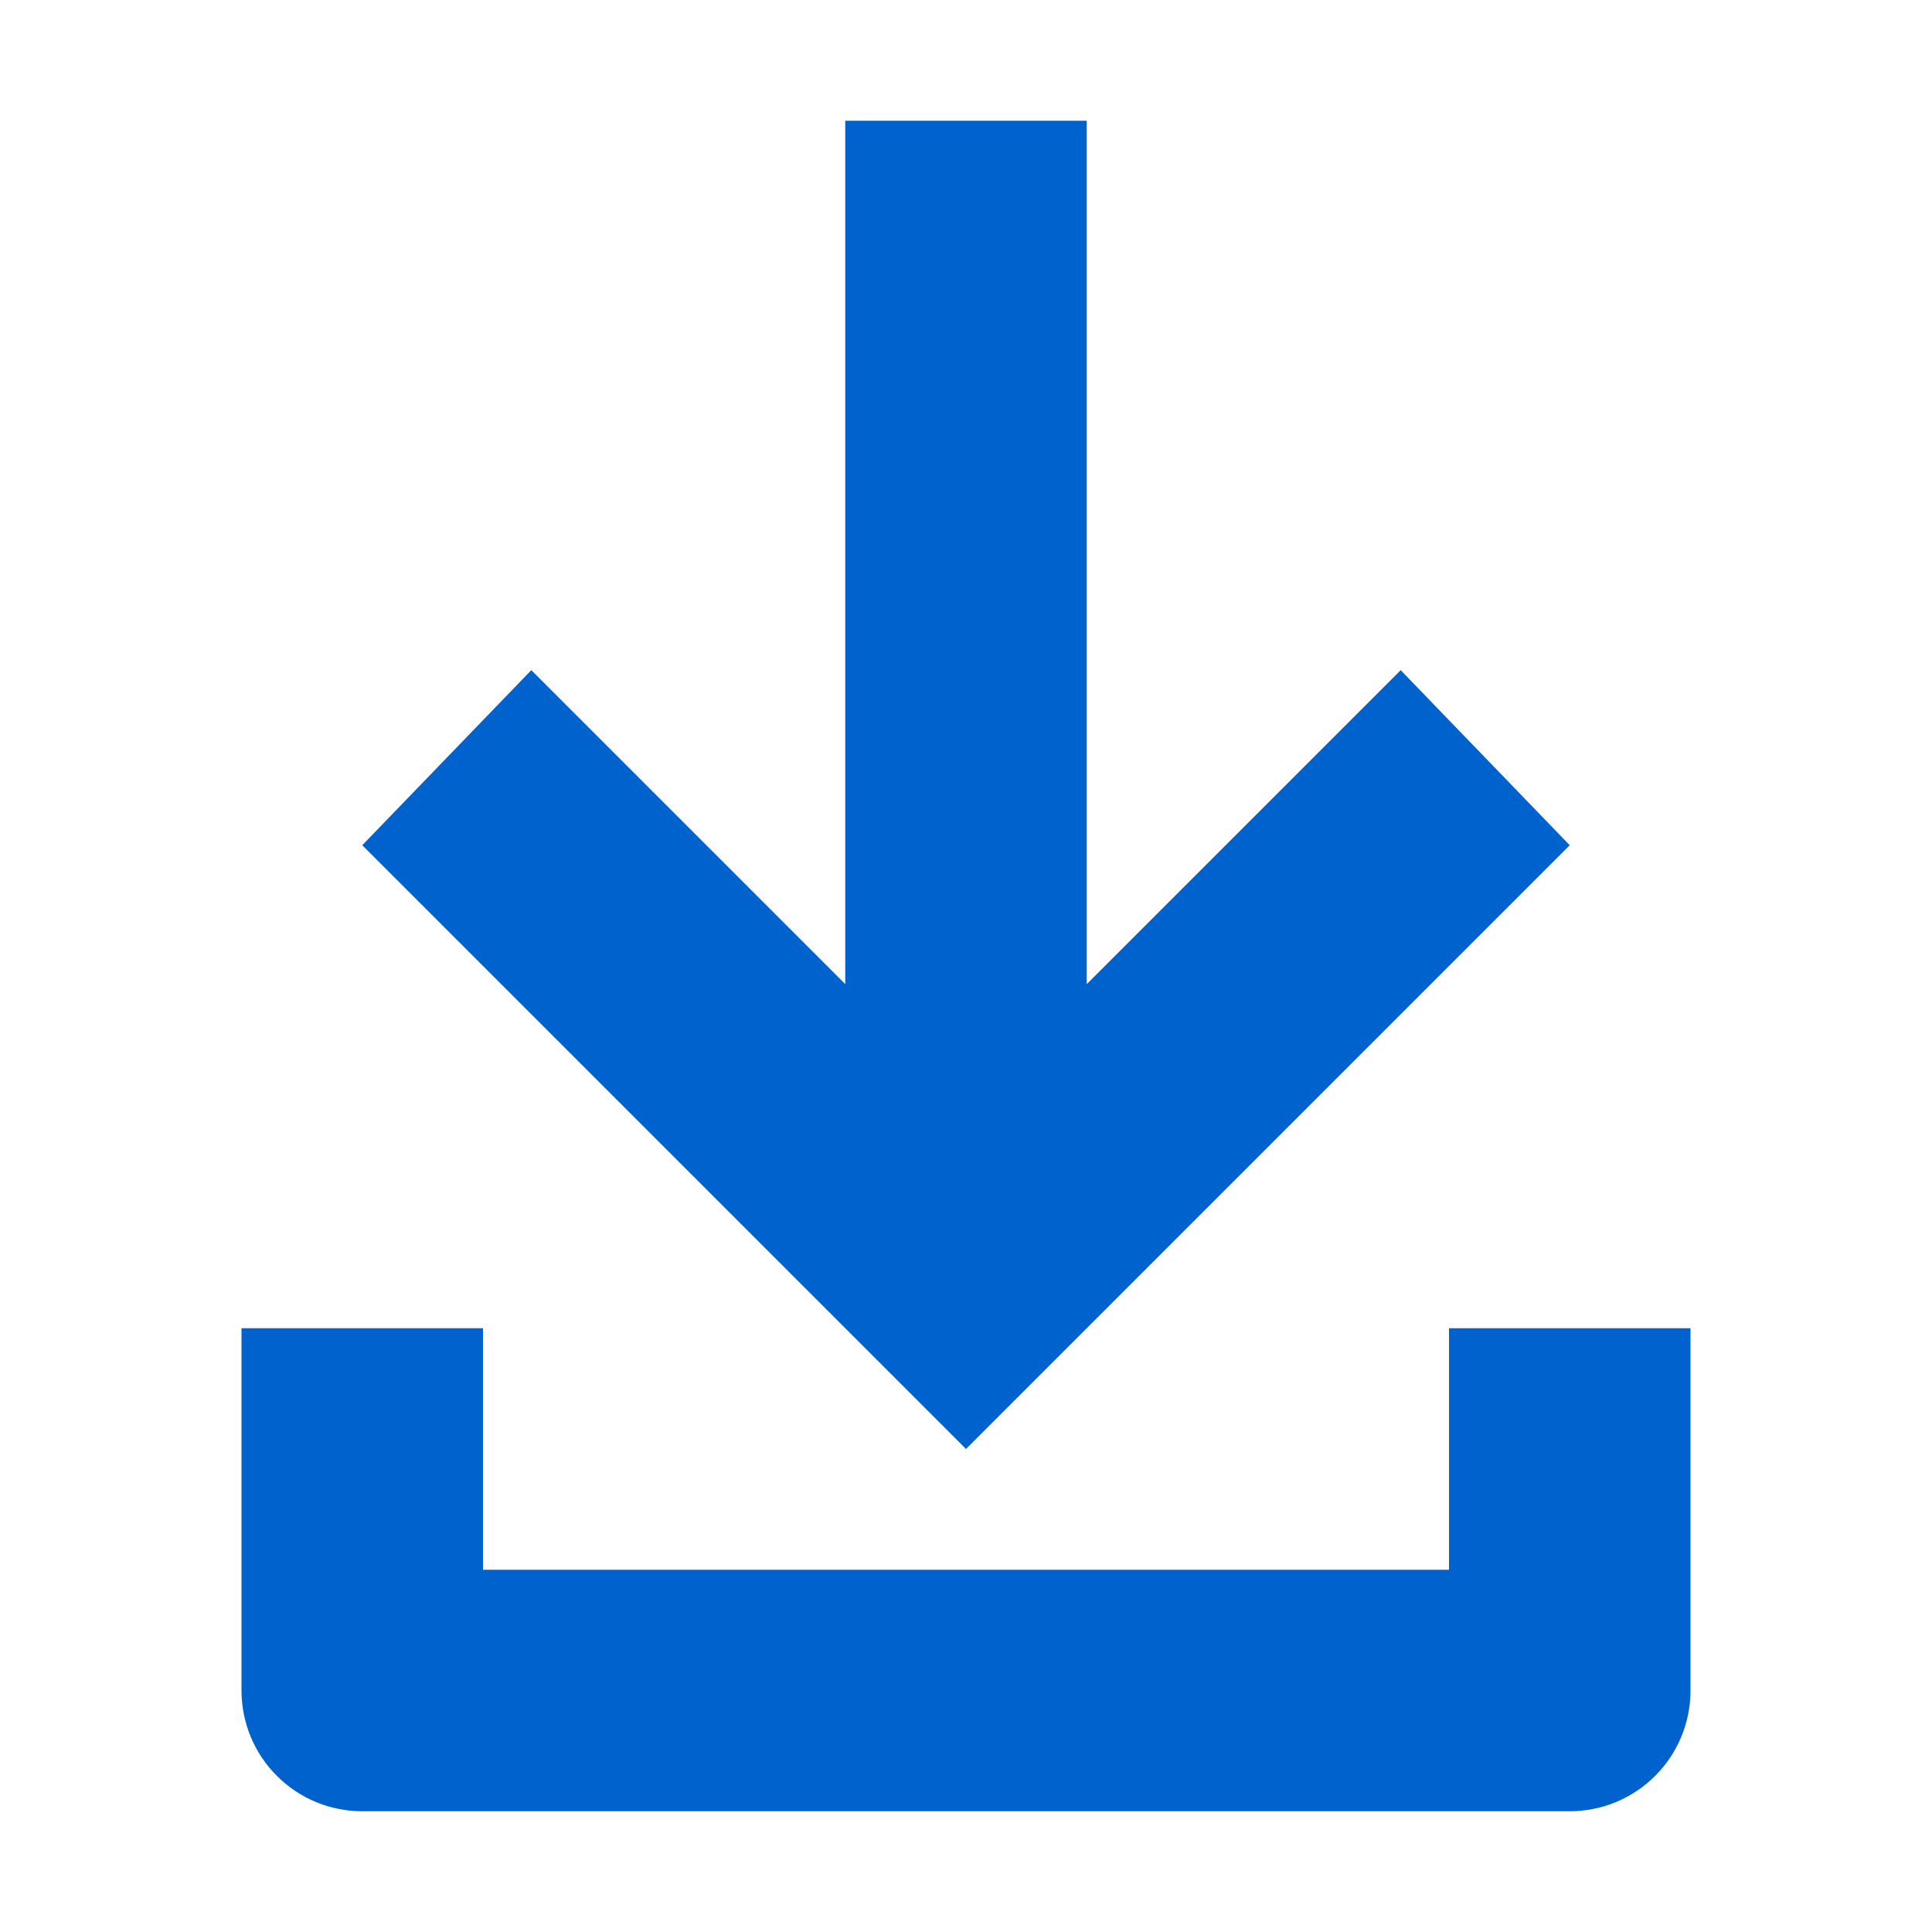 <svg width="16" height="16" viewBox="0 0 16 16" fill="none" xmlns="http://www.w3.org/2000/svg">
  <path d="M8 12L3 7L4.4 5.55L7 8.15V1H9V8.15L11.6 5.55L13 7L8 12Z" fill="#0062cc"/>
  <path d="M2 14V11H4V13H12V11H14V14C14 14.265 13.895 14.52 13.707 14.707C13.52 14.895 13.265 15 13 15H3C2.735 15 2.48 14.895 2.293 14.707C2.105 14.52 2 14.265 2 14Z" fill="#0062cc"/>
</svg> 